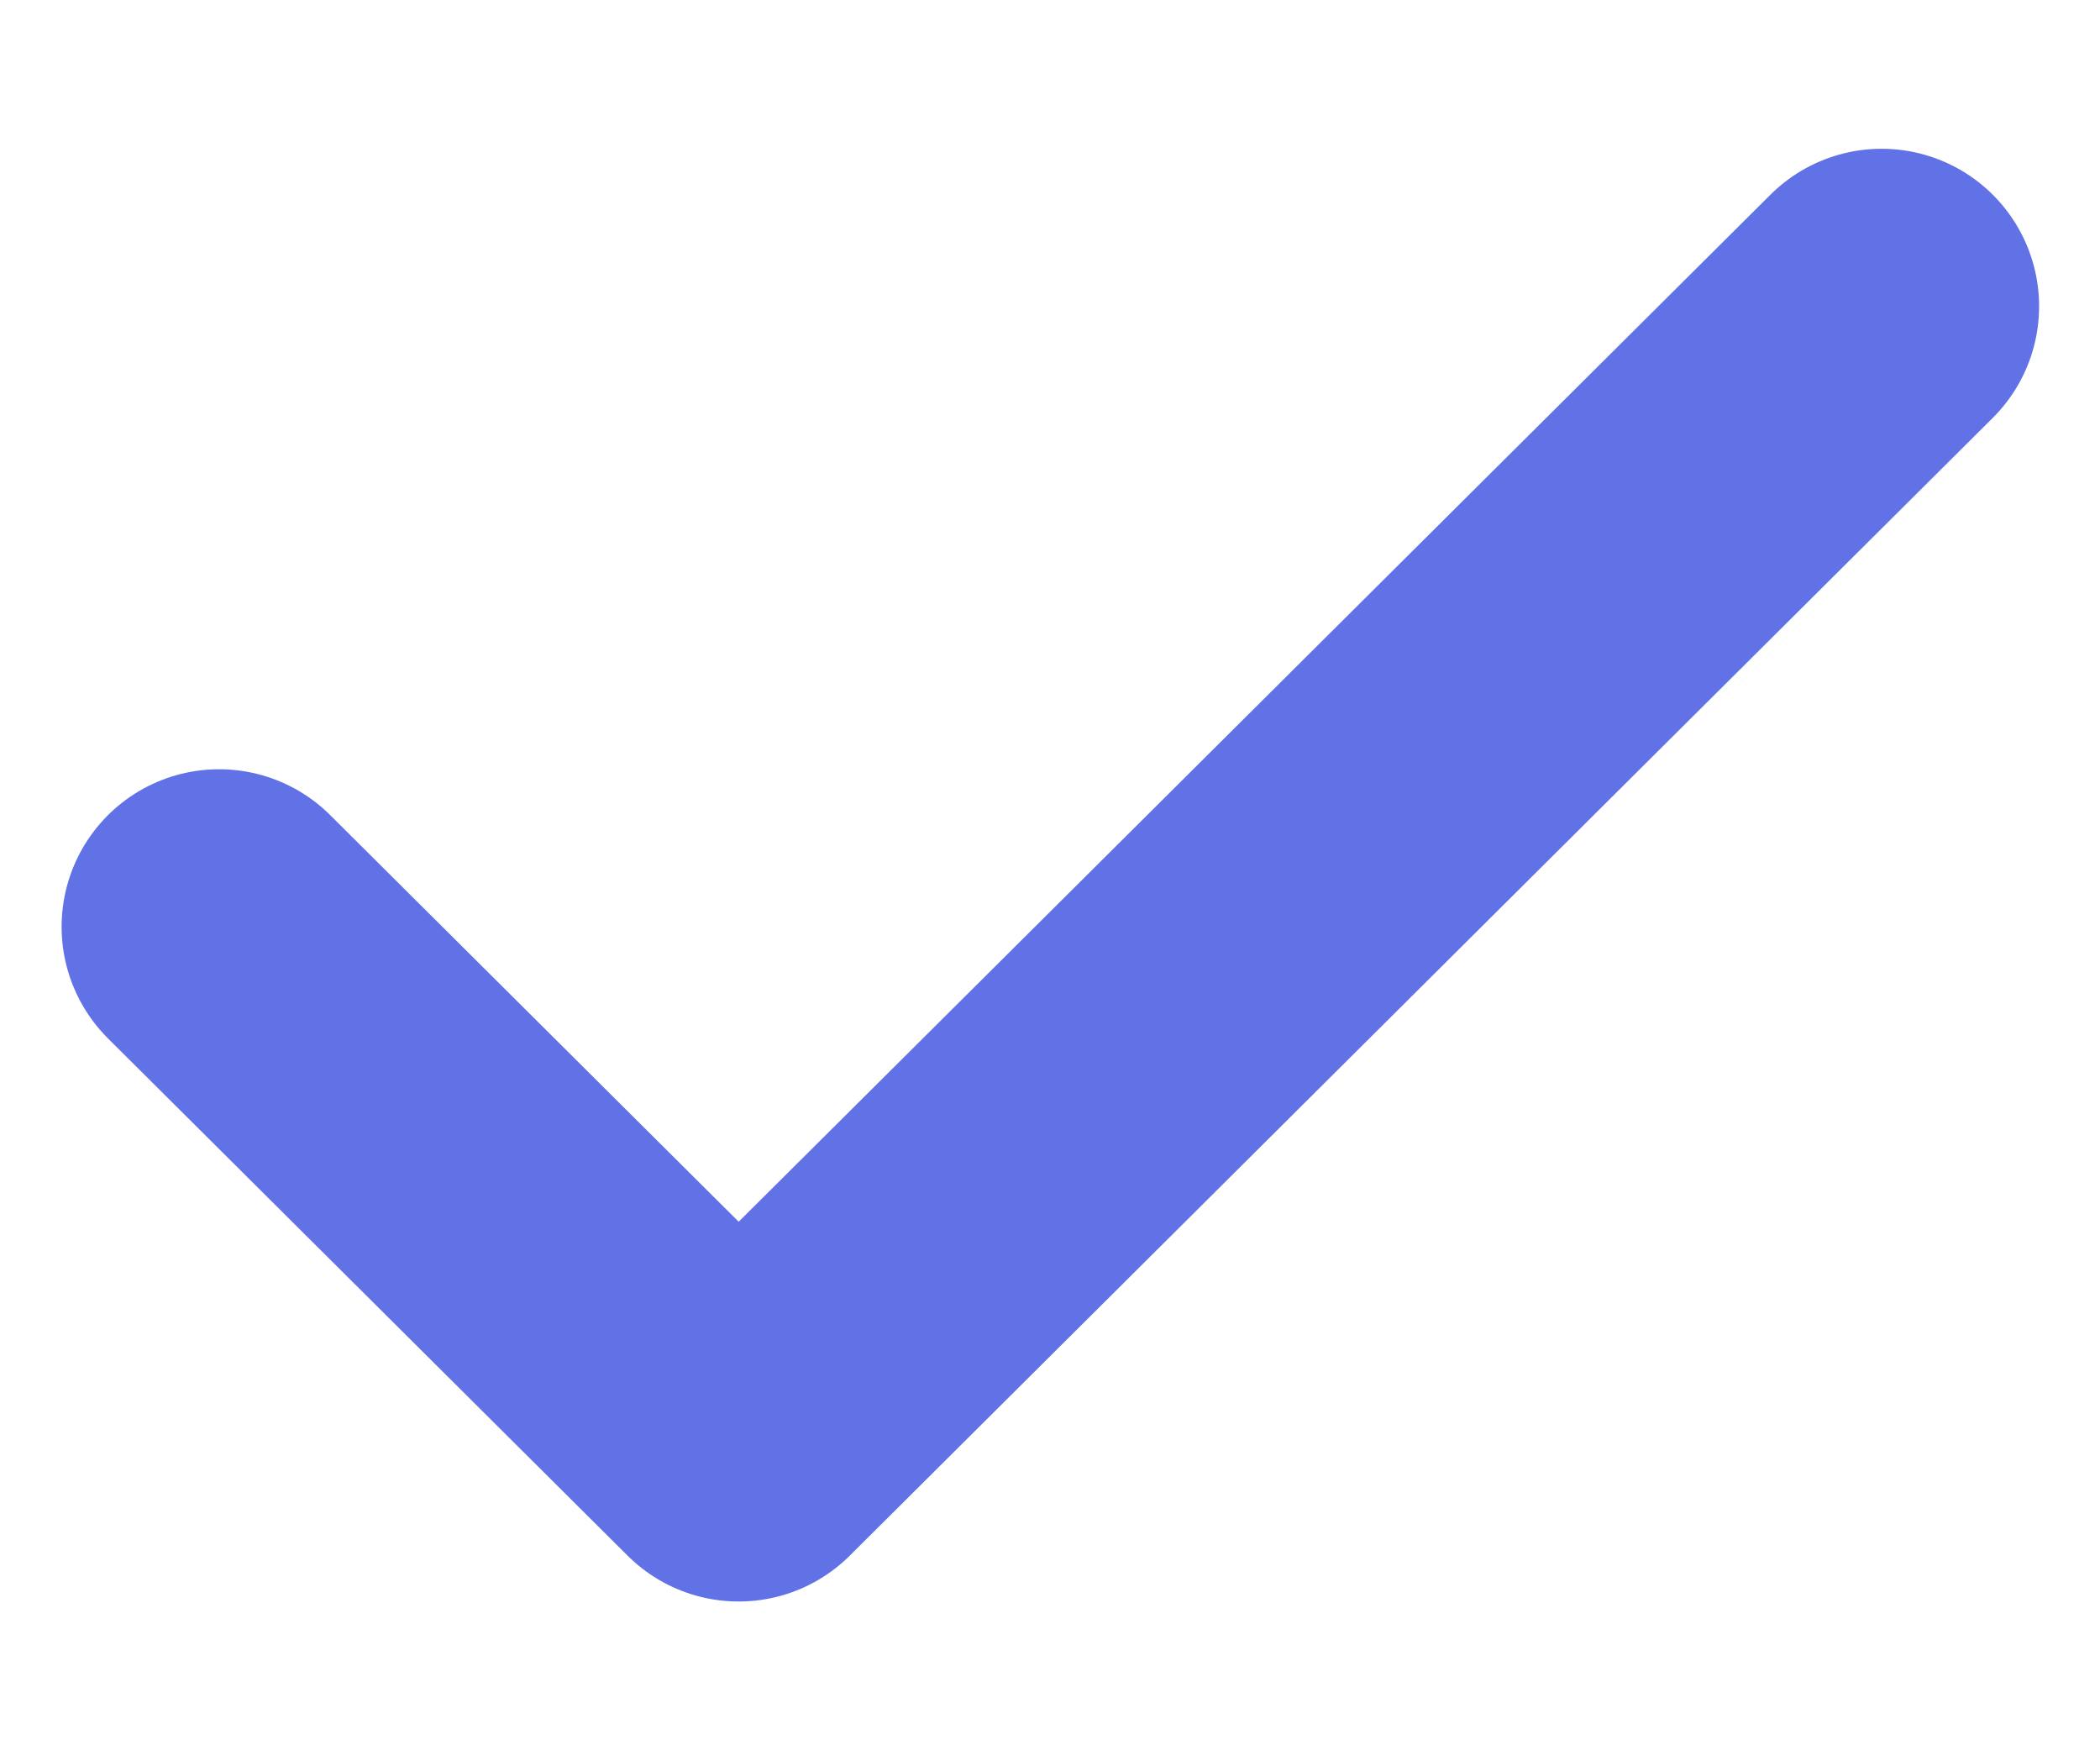 <svg width="12" height="10" viewBox="0 0 12 10" fill="none" xmlns="http://www.w3.org/2000/svg">
<path d="M10.752 1.75L4.221 8.25L1.252 5.295" stroke="#6072E5" stroke-width="1.8" stroke-linecap="round" stroke-linejoin="round"/>
</svg>
